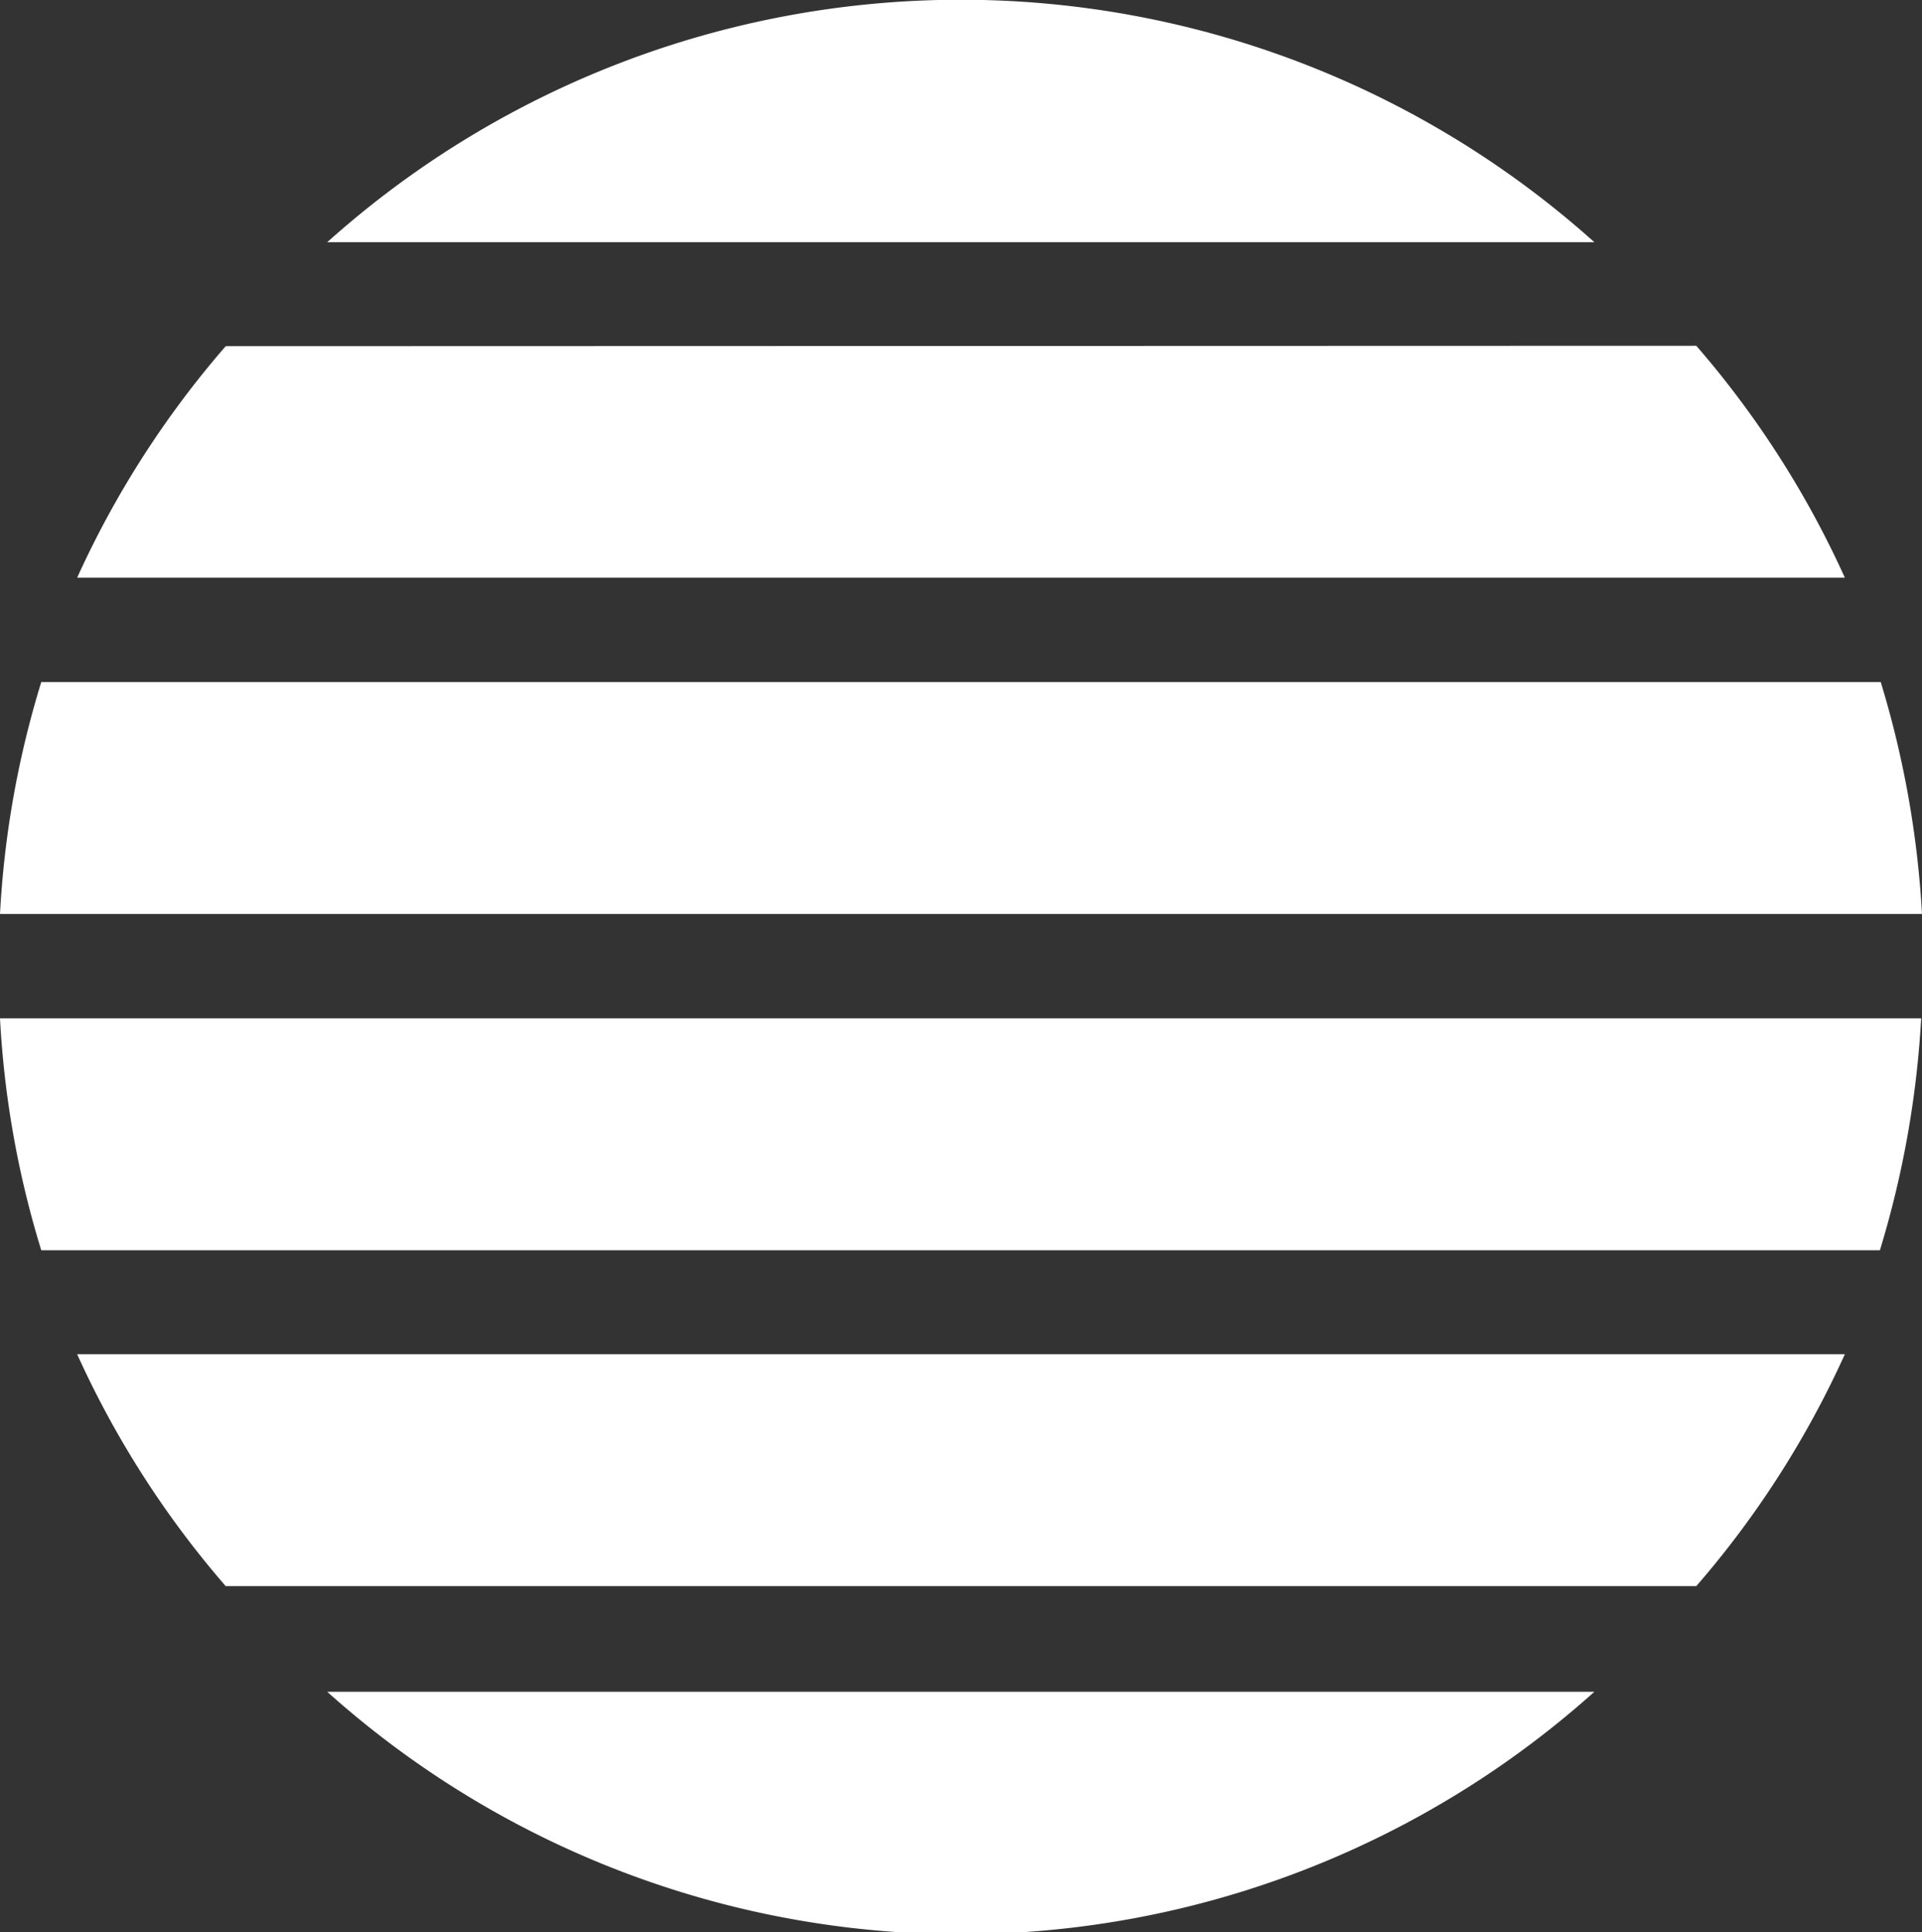 <svg xmlns="http://www.w3.org/2000/svg" viewBox="0 0 46.58 46.83">
    <rect x="0" y="0" width="46.58" height="46.83" fill="#333333" stroke="none"/>
    <g fill="white" fill-rule="evenodd" id="Layer_2" data-name="Layer 2">
        <g id="Layer_1-2" data-name="Layer 1">
            <path class="cls-1"
                d="M0,24.68A23.25,23.25,0,0,0,1,30.3H45.56a23.74,23.74,0,0,0,1-5.62Z" />
            <path class="cls-1"
                d="M1.87,32.82a23.11,23.11,0,0,0,3.6,5.62H41.11a23.11,23.11,0,0,0,3.6-5.62Z" />
            <path class="cls-1"
                d="M1,16.53a23.25,23.25,0,0,0-1,5.62H46.58a23.74,23.74,0,0,0-1-5.62Z" />
            <path class="cls-1" d="M38.64,5.87a23,23,0,0,0-30.71,0Z" />
            <path class="cls-1"
                d="M5.47,8.39A23.11,23.11,0,0,0,1.87,14H44.71a23.11,23.11,0,0,0-3.6-5.62Z" />
            <path class="cls-1" d="M7.93,41a23,23,0,0,0,30.71,0Z" />
        </g>
    </g>
</svg>